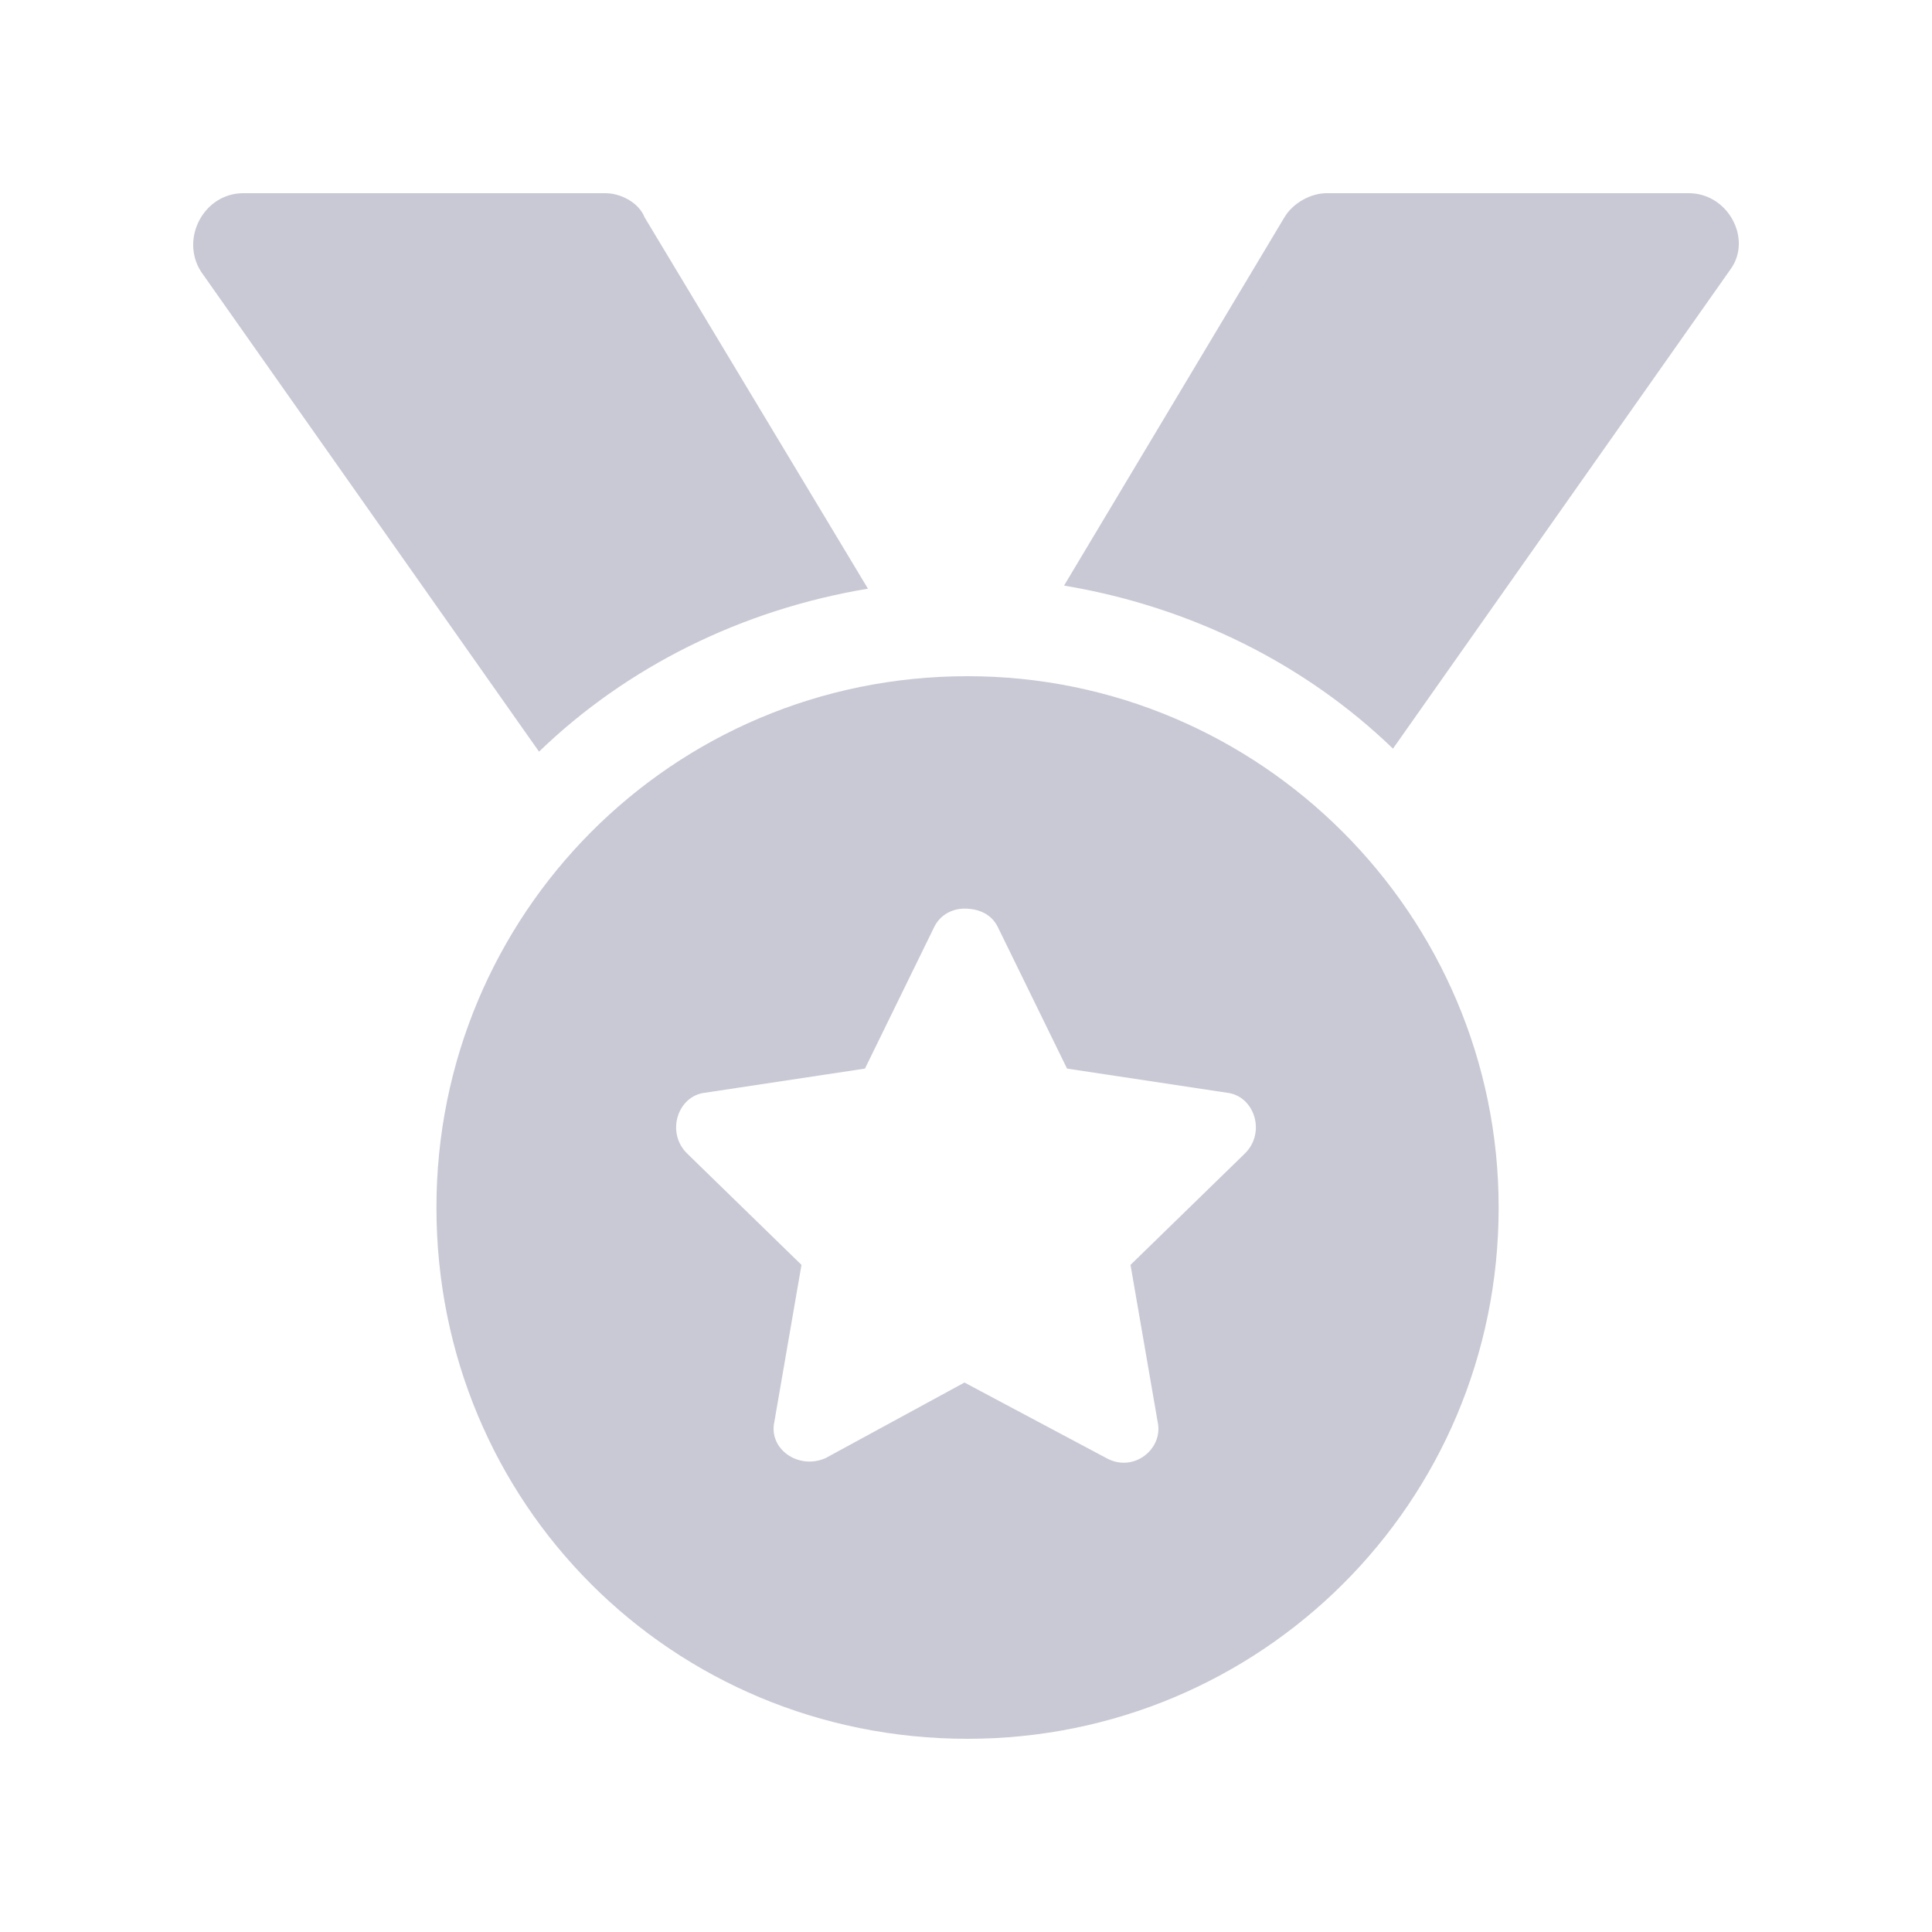 <svg width="20" height="20" viewBox="0 0 20 20" fill="none" xmlns="http://www.w3.org/2000/svg">
<path d="M8.985 6.094L6.673 2.25C6.611 2.094 6.423 2 6.267 2H2.518C2.112 2 1.862 2.469 2.081 2.812L5.58 7.781C6.486 6.906 7.673 6.312 8.985 6.094ZM10.016 7C6.954 7 4.518 9.469 4.518 12.5C4.518 15.562 6.954 18 10.016 18C13.046 18 15.514 15.562 15.514 12.5C15.514 9.469 13.046 7 10.016 7ZM12.89 11.938L11.703 13.094L11.984 14.719C12.046 15 11.734 15.25 11.453 15.094L9.984 14.312L8.547 15.094C8.266 15.219 7.954 15 8.016 14.719L8.297 13.094L7.11 11.938C6.892 11.719 7.017 11.344 7.298 11.312L8.954 11.062L9.672 9.594C9.734 9.469 9.859 9.406 9.984 9.406C10.141 9.406 10.265 9.469 10.328 9.594L11.046 11.062L12.702 11.312C12.983 11.344 13.108 11.719 12.89 11.938ZM17.482 2H13.733C13.577 2 13.389 2.094 13.296 2.25L11.015 6.062C12.327 6.281 13.514 6.875 14.42 7.75L17.919 2.781C18.138 2.469 17.888 2 17.482 2Z" fill="#C9C9D5"/>
</svg>

